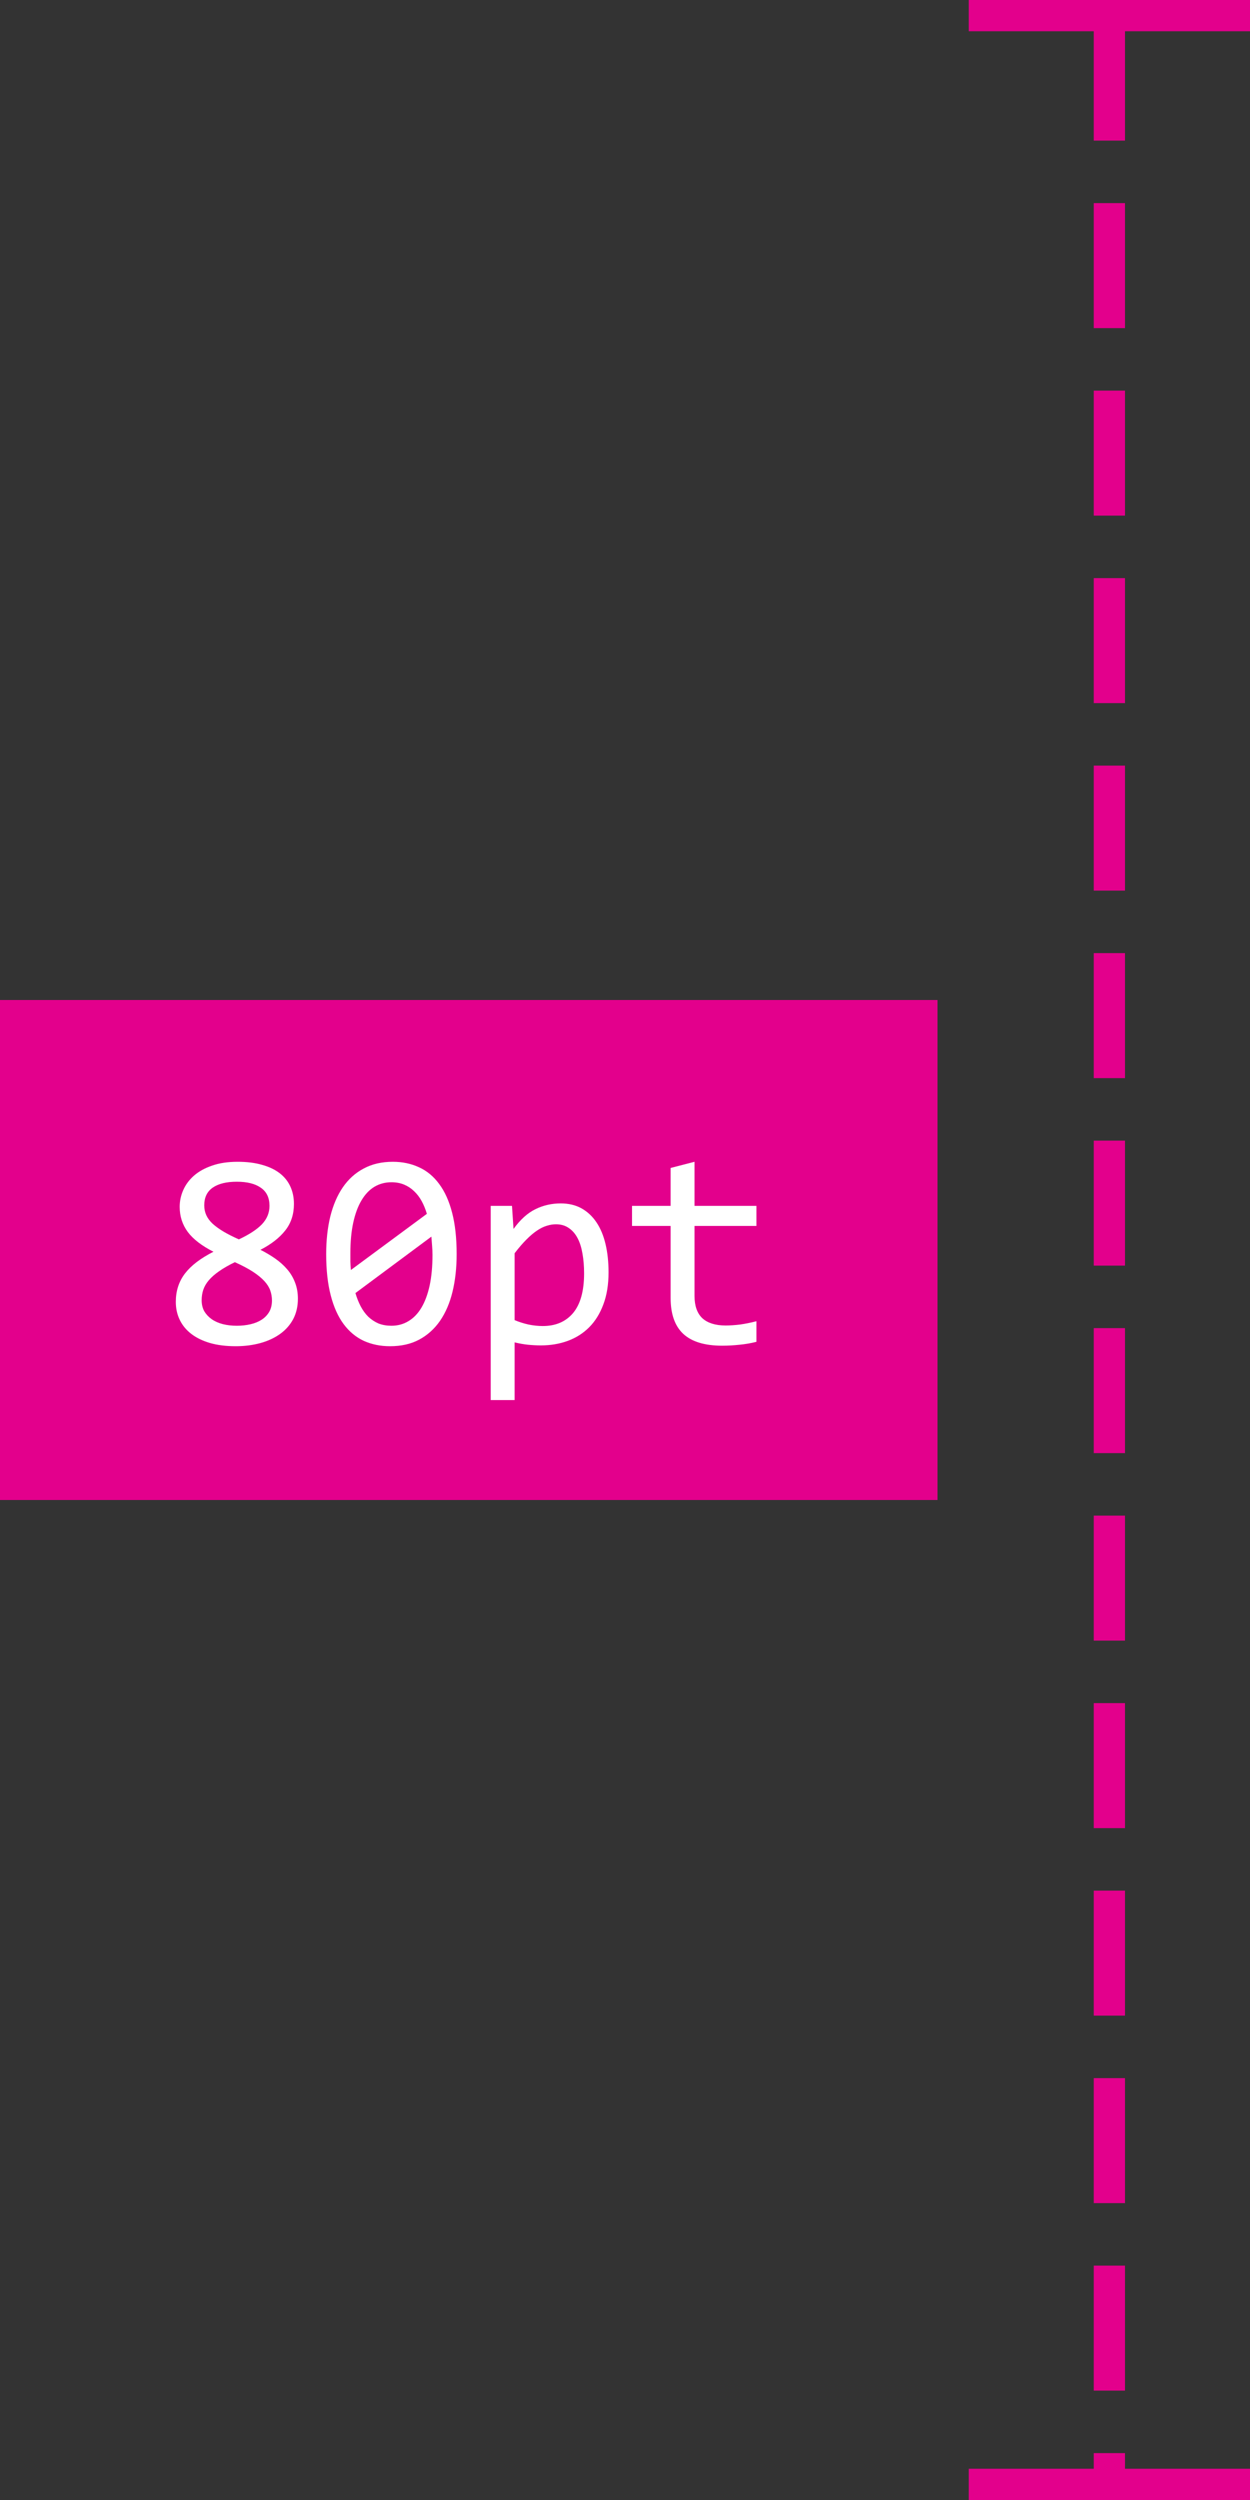 <svg width="40" height="80" viewBox="0 0 40 80" fill="none" xmlns="http://www.w3.org/2000/svg">
    <rect x="0" y="0" width="40" height="80" fill="#333333" stroke="none"/>
    <path d="M35.5 1L35.5 79" stroke="#E3008C" stroke-linecap="square" stroke-dasharray="3 3"/>
    <path d="M39.5 79.5L31.5 79.5" stroke="#E3008C" stroke-linecap="square"/>
    <path d="M39.5 0.5L31.5 0.5" stroke="#E3008C" stroke-linecap="square"/>
    <rect y="32" width="30" height="16" fill="#E3008C"/>
    <path d="M9.533 41.559C9.533 41.802 9.483 42.019 9.384 42.209C9.284 42.397 9.145 42.555 8.966 42.684C8.788 42.812 8.577 42.911 8.334 42.978C8.09 43.045 7.827 43.079 7.542 43.079C7.229 43.079 6.952 43.044 6.712 42.974C6.475 42.903 6.275 42.805 6.114 42.679C5.953 42.553 5.832 42.404 5.75 42.231C5.667 42.058 5.626 41.868 5.626 41.66C5.626 41.308 5.725 41.005 5.921 40.75C6.117 40.495 6.42 40.264 6.831 40.056C6.456 39.865 6.182 39.654 6.009 39.423C5.836 39.188 5.75 38.92 5.75 38.619C5.75 38.434 5.788 38.255 5.864 38.083C5.94 37.91 6.054 37.756 6.207 37.621C6.362 37.486 6.555 37.379 6.787 37.3C7.018 37.218 7.291 37.177 7.604 37.177C7.9 37.177 8.159 37.209 8.382 37.274C8.607 37.335 8.796 37.425 8.949 37.542C9.101 37.659 9.215 37.801 9.291 37.968C9.368 38.135 9.406 38.321 9.406 38.526C9.406 38.86 9.312 39.145 9.125 39.379C8.94 39.613 8.676 39.818 8.334 39.994C8.503 40.079 8.662 40.173 8.808 40.275C8.955 40.378 9.082 40.492 9.19 40.618C9.299 40.744 9.382 40.885 9.441 41.04C9.502 41.195 9.533 41.368 9.533 41.559ZM8.624 38.588C8.624 38.327 8.531 38.134 8.347 38.008C8.165 37.879 7.909 37.815 7.578 37.815C7.25 37.815 6.993 37.877 6.809 38.003C6.627 38.129 6.536 38.318 6.536 38.57C6.536 38.685 6.558 38.79 6.602 38.887C6.646 38.983 6.713 39.074 6.804 39.159C6.898 39.244 7.014 39.328 7.151 39.41C7.289 39.492 7.453 39.575 7.644 39.66C7.975 39.505 8.221 39.344 8.382 39.177C8.543 39.007 8.624 38.81 8.624 38.588ZM8.703 41.616C8.703 41.507 8.685 41.402 8.65 41.299C8.615 41.197 8.552 41.096 8.461 40.996C8.37 40.897 8.249 40.797 8.096 40.697C7.944 40.598 7.75 40.495 7.516 40.39C7.317 40.486 7.148 40.583 7.011 40.68C6.876 40.773 6.766 40.87 6.681 40.97C6.599 41.066 6.541 41.167 6.505 41.273C6.47 41.378 6.453 41.49 6.453 41.607C6.453 41.739 6.48 41.856 6.536 41.959C6.595 42.058 6.674 42.143 6.773 42.213C6.873 42.284 6.992 42.336 7.129 42.372C7.267 42.407 7.417 42.424 7.578 42.424C7.733 42.424 7.879 42.408 8.017 42.376C8.155 42.344 8.273 42.295 8.373 42.231C8.476 42.164 8.556 42.08 8.615 41.98C8.673 41.878 8.703 41.756 8.703 41.616ZM14.613 40.13C14.613 40.57 14.569 40.971 14.481 41.334C14.394 41.695 14.26 42.005 14.082 42.266C13.903 42.524 13.68 42.725 13.414 42.868C13.15 43.009 12.839 43.079 12.482 43.079C12.174 43.079 11.895 43.022 11.643 42.908C11.391 42.791 11.175 42.612 10.997 42.372C10.818 42.131 10.68 41.825 10.584 41.453C10.487 41.081 10.438 40.64 10.438 40.13C10.438 39.691 10.482 39.29 10.57 38.926C10.661 38.563 10.794 38.252 10.97 37.995C11.149 37.734 11.372 37.533 11.638 37.393C11.905 37.249 12.215 37.177 12.57 37.177C12.877 37.177 13.157 37.236 13.409 37.353C13.661 37.467 13.877 37.646 14.055 37.889C14.234 38.129 14.372 38.435 14.468 38.808C14.565 39.18 14.613 39.621 14.613 40.13ZM13.84 40.157C13.84 40.057 13.835 39.959 13.827 39.862C13.821 39.763 13.813 39.666 13.805 39.572L11.374 41.378C11.418 41.531 11.474 41.671 11.541 41.8C11.609 41.929 11.69 42.041 11.783 42.134C11.88 42.225 11.988 42.297 12.108 42.35C12.231 42.399 12.371 42.424 12.526 42.424C12.725 42.424 12.905 42.376 13.066 42.279C13.23 42.183 13.37 42.039 13.484 41.849C13.598 41.658 13.686 41.422 13.748 41.141C13.809 40.857 13.84 40.529 13.84 40.157ZM11.212 40.104C11.212 40.195 11.212 40.286 11.212 40.377C11.215 40.467 11.221 40.555 11.229 40.64L13.66 38.843C13.616 38.693 13.56 38.557 13.493 38.434C13.425 38.311 13.345 38.206 13.251 38.118C13.157 38.027 13.05 37.956 12.93 37.907C12.81 37.857 12.675 37.832 12.526 37.832C12.327 37.832 12.145 37.88 11.981 37.977C11.82 38.074 11.682 38.219 11.568 38.412C11.454 38.602 11.366 38.84 11.304 39.124C11.243 39.405 11.212 39.732 11.212 40.104ZM19.474 40.715C19.474 41.107 19.418 41.45 19.307 41.743C19.198 42.036 19.047 42.279 18.854 42.473C18.661 42.666 18.432 42.811 18.169 42.908C17.905 43.004 17.619 43.053 17.311 43.053C17.171 43.053 17.03 43.045 16.89 43.031C16.752 43.016 16.611 42.991 16.468 42.956V44.802H15.703V38.588H16.384L16.433 39.326C16.652 39.024 16.887 38.813 17.136 38.693C17.385 38.57 17.654 38.509 17.944 38.509C18.196 38.509 18.418 38.562 18.608 38.667C18.798 38.773 18.958 38.922 19.087 39.115C19.216 39.306 19.312 39.537 19.377 39.81C19.441 40.079 19.474 40.381 19.474 40.715ZM18.691 40.75C18.691 40.519 18.674 40.306 18.639 40.113C18.606 39.919 18.554 39.754 18.48 39.616C18.407 39.478 18.314 39.372 18.199 39.295C18.085 39.216 17.949 39.177 17.791 39.177C17.694 39.177 17.596 39.193 17.496 39.225C17.396 39.254 17.293 39.306 17.184 39.379C17.079 39.449 16.966 39.544 16.846 39.665C16.729 39.782 16.602 39.928 16.468 40.104V42.244C16.608 42.303 16.756 42.35 16.912 42.385C17.067 42.417 17.219 42.433 17.369 42.433C17.782 42.433 18.105 42.294 18.34 42.016C18.574 41.734 18.691 41.312 18.691 40.75ZM24.206 42.938C24.034 42.982 23.855 43.013 23.67 43.031C23.486 43.051 23.298 43.062 23.108 43.062C22.554 43.062 22.141 42.937 21.869 42.688C21.596 42.436 21.46 42.051 21.46 41.532V39.23H20.225V38.588H21.46V37.375L22.225 37.177V38.588H24.206V39.23H22.225V41.471C22.225 41.787 22.308 42.024 22.475 42.183C22.645 42.338 22.894 42.416 23.222 42.416C23.363 42.416 23.517 42.405 23.684 42.385C23.851 42.361 24.025 42.326 24.206 42.279V42.938Z" fill="white"/>
</svg>
